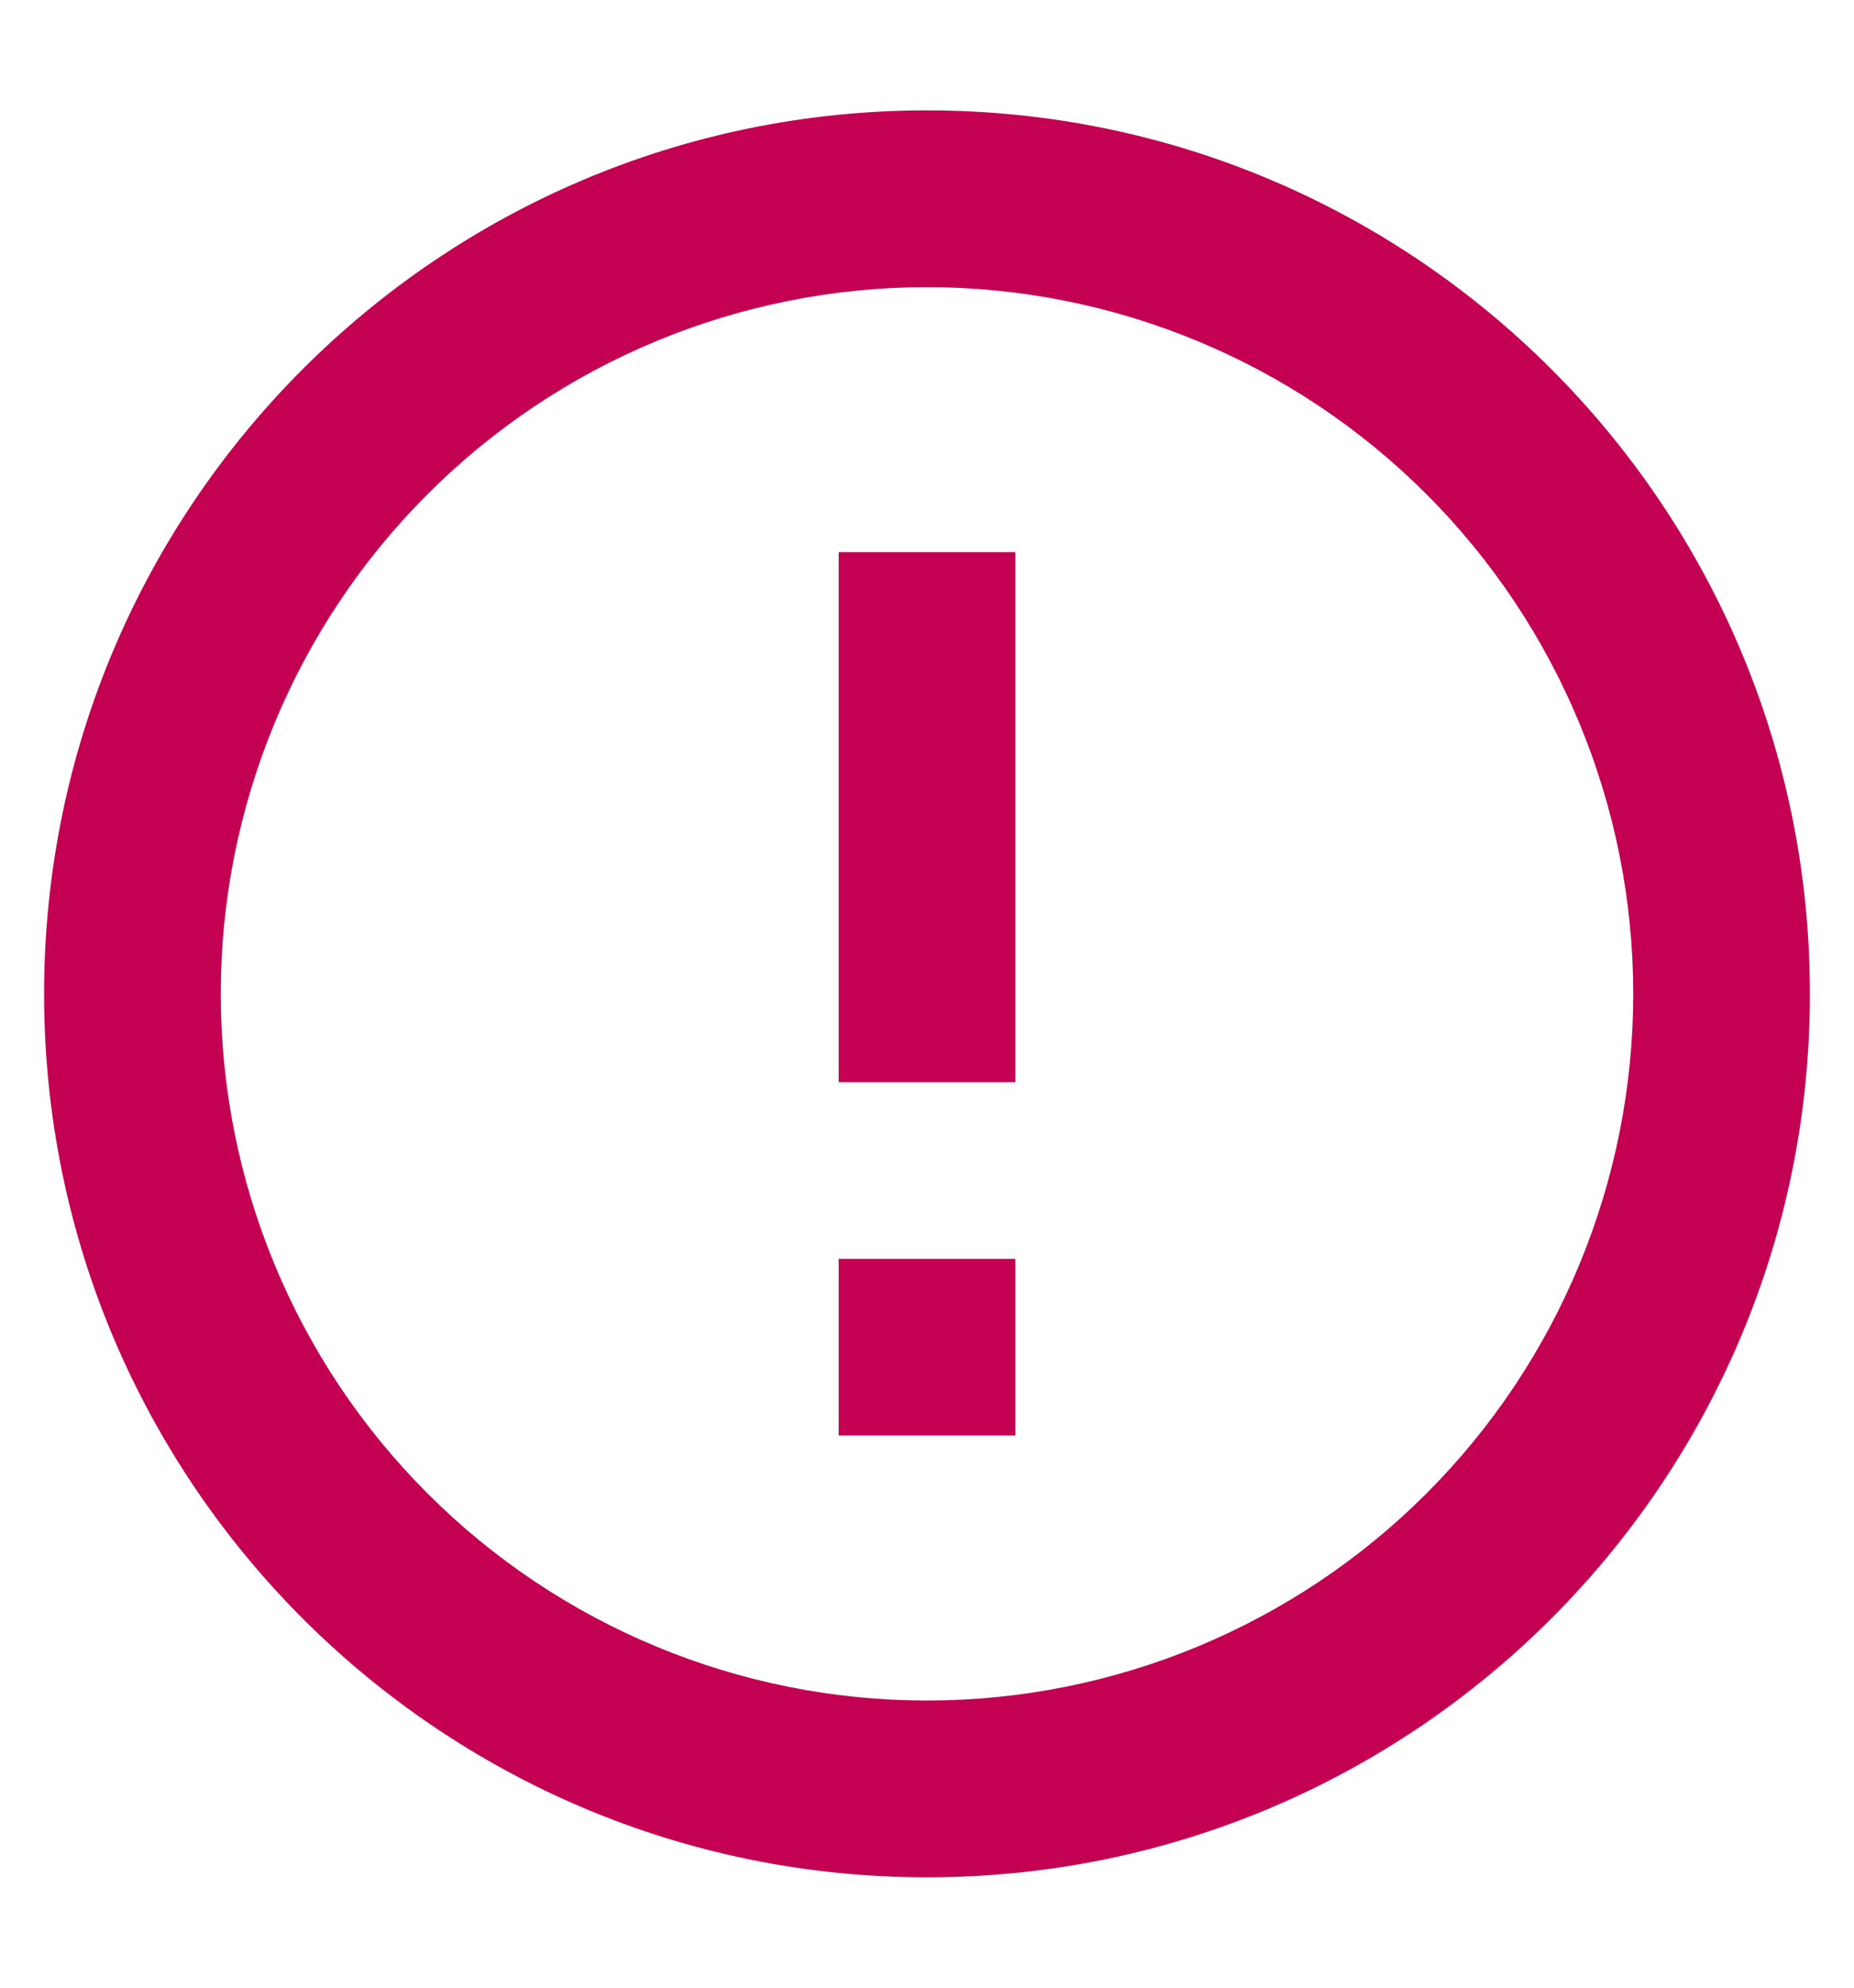 <svg width="14" height="15" viewBox="0 0 14 15" fill="none" xmlns="http://www.w3.org/2000/svg">
<path d="M7 14.167C3.318 14.167 0.333 11.182 0.333 7.5C0.333 3.818 3.318 0.833 7 0.833C10.682 0.833 13.667 3.818 13.667 7.5C13.667 11.182 10.682 14.167 7 14.167ZM7 12.833C8.414 12.833 9.771 12.271 10.771 11.271C11.771 10.271 12.333 8.914 12.333 7.5C12.333 6.086 11.771 4.729 10.771 3.729C9.771 2.729 8.414 2.167 7 2.167C5.585 2.167 4.229 2.729 3.229 3.729C2.228 4.729 1.667 6.086 1.667 7.5C1.667 8.914 2.228 10.271 3.229 11.271C4.229 12.271 5.585 12.833 7 12.833ZM6.333 9.5H7.667V10.833H6.333V9.5ZM6.333 4.167H7.667V8.167H6.333V4.167Z" fill="#C30052"/>
</svg>
